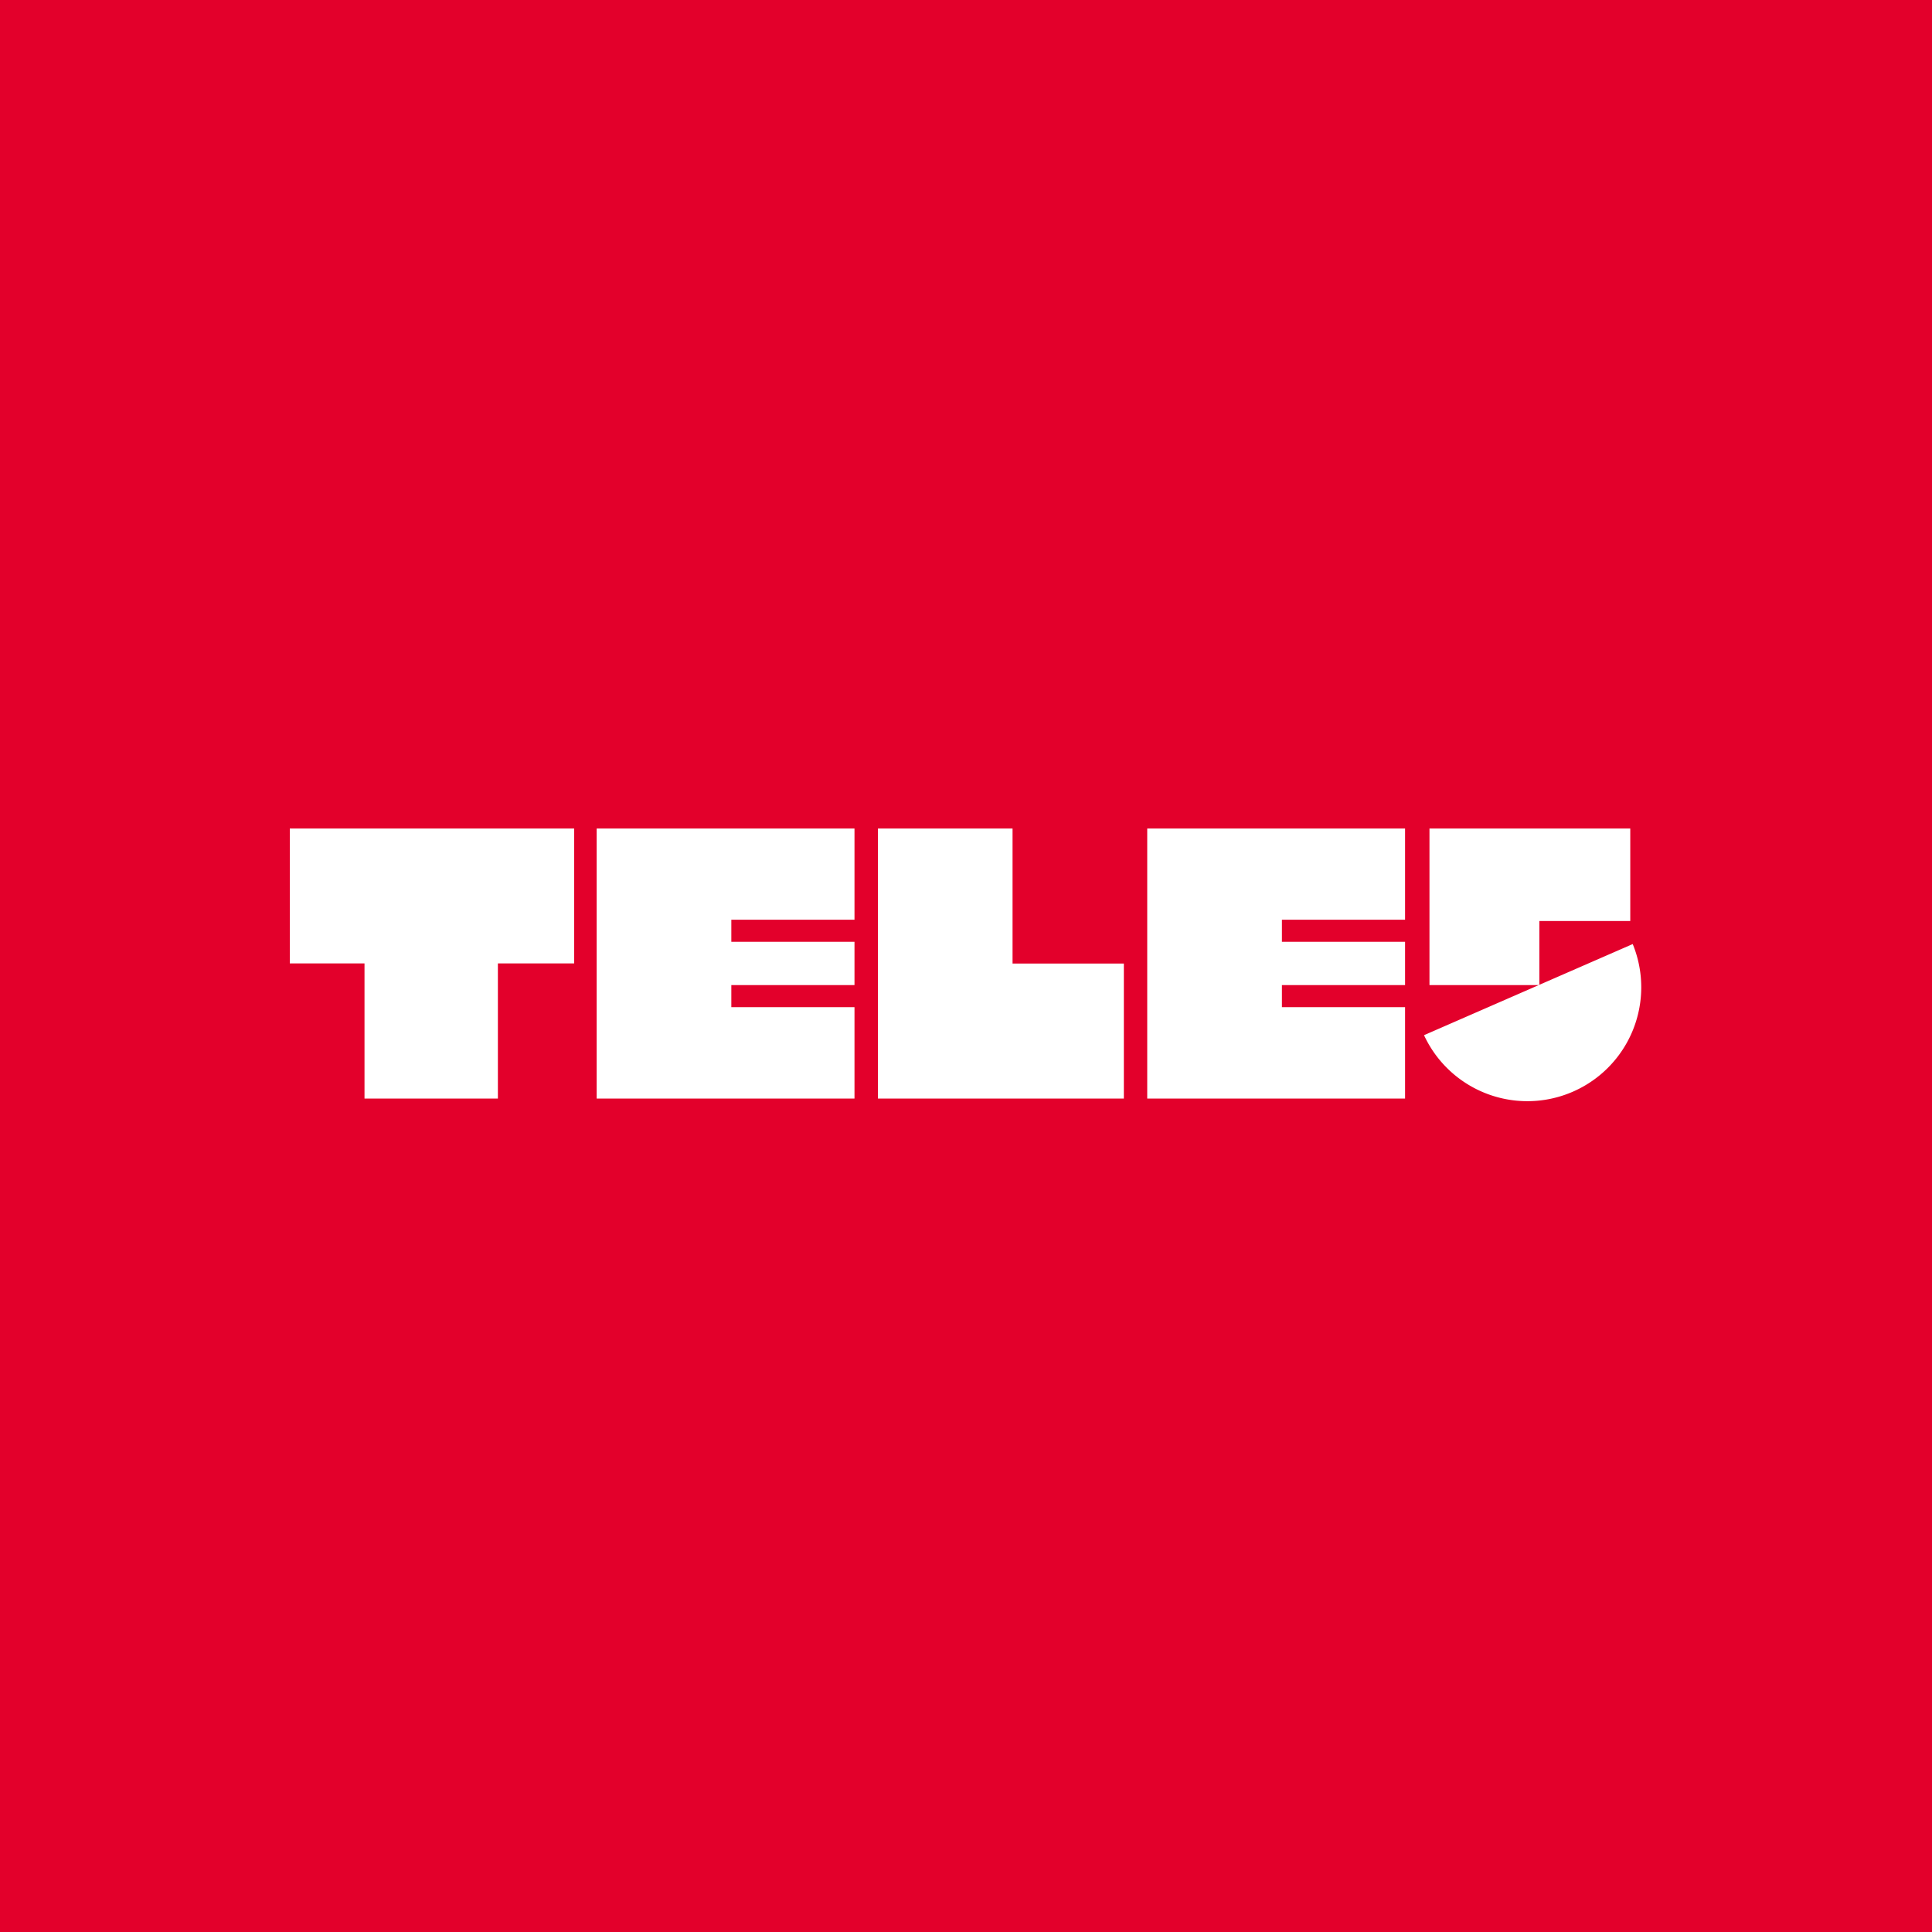 <svg xmlns="http://www.w3.org/2000/svg" viewBox="0 0 283.46 283.46"><defs><style>.cls-1{fill:#e3002b;}.cls-2{fill:#fff;}</style></defs><g id="Layer_2" data-name="Layer 2"><g id="Others"><g id="tele5"><rect class="cls-1" width="283.46" height="283.46"/><polygon class="cls-2" points="84.24 121.56 42.52 121.56 42.52 141.35 53.48 141.35 53.48 161.18 73.05 161.18 73.05 141.35 84.24 141.35 84.24 121.56"/><polygon class="cls-2" points="125.37 144.53 107.3 144.53 107.3 147.77 125.37 147.77 125.37 161.18 87.54 161.18 87.54 121.56 125.37 121.56 125.37 134.94 107.3 134.94 107.3 138.18 125.37 138.18 125.37 144.53"/><polygon class="cls-2" points="206.15 144.53 188.08 144.53 188.08 147.77 206.15 147.77 206.15 161.18 168.32 161.18 168.32 121.56 206.15 121.56 206.15 134.94 188.08 134.94 188.08 138.18 206.15 138.18 206.15 144.53"/><polygon class="cls-2" points="148.56 121.56 148.56 141.37 164.89 141.37 164.89 161.18 128.81 161.18 128.81 121.56 148.56 121.56"/><polygon class="cls-2" points="239.19 135.13 225.85 135.13 225.85 144.53 209.73 144.53 209.73 121.56 239.19 121.56 239.19 135.13"/><path class="cls-2" d="M239.55,138.51a16.71,16.71,0,0,1-30.62,13.37Z"/></g></g></g></svg>